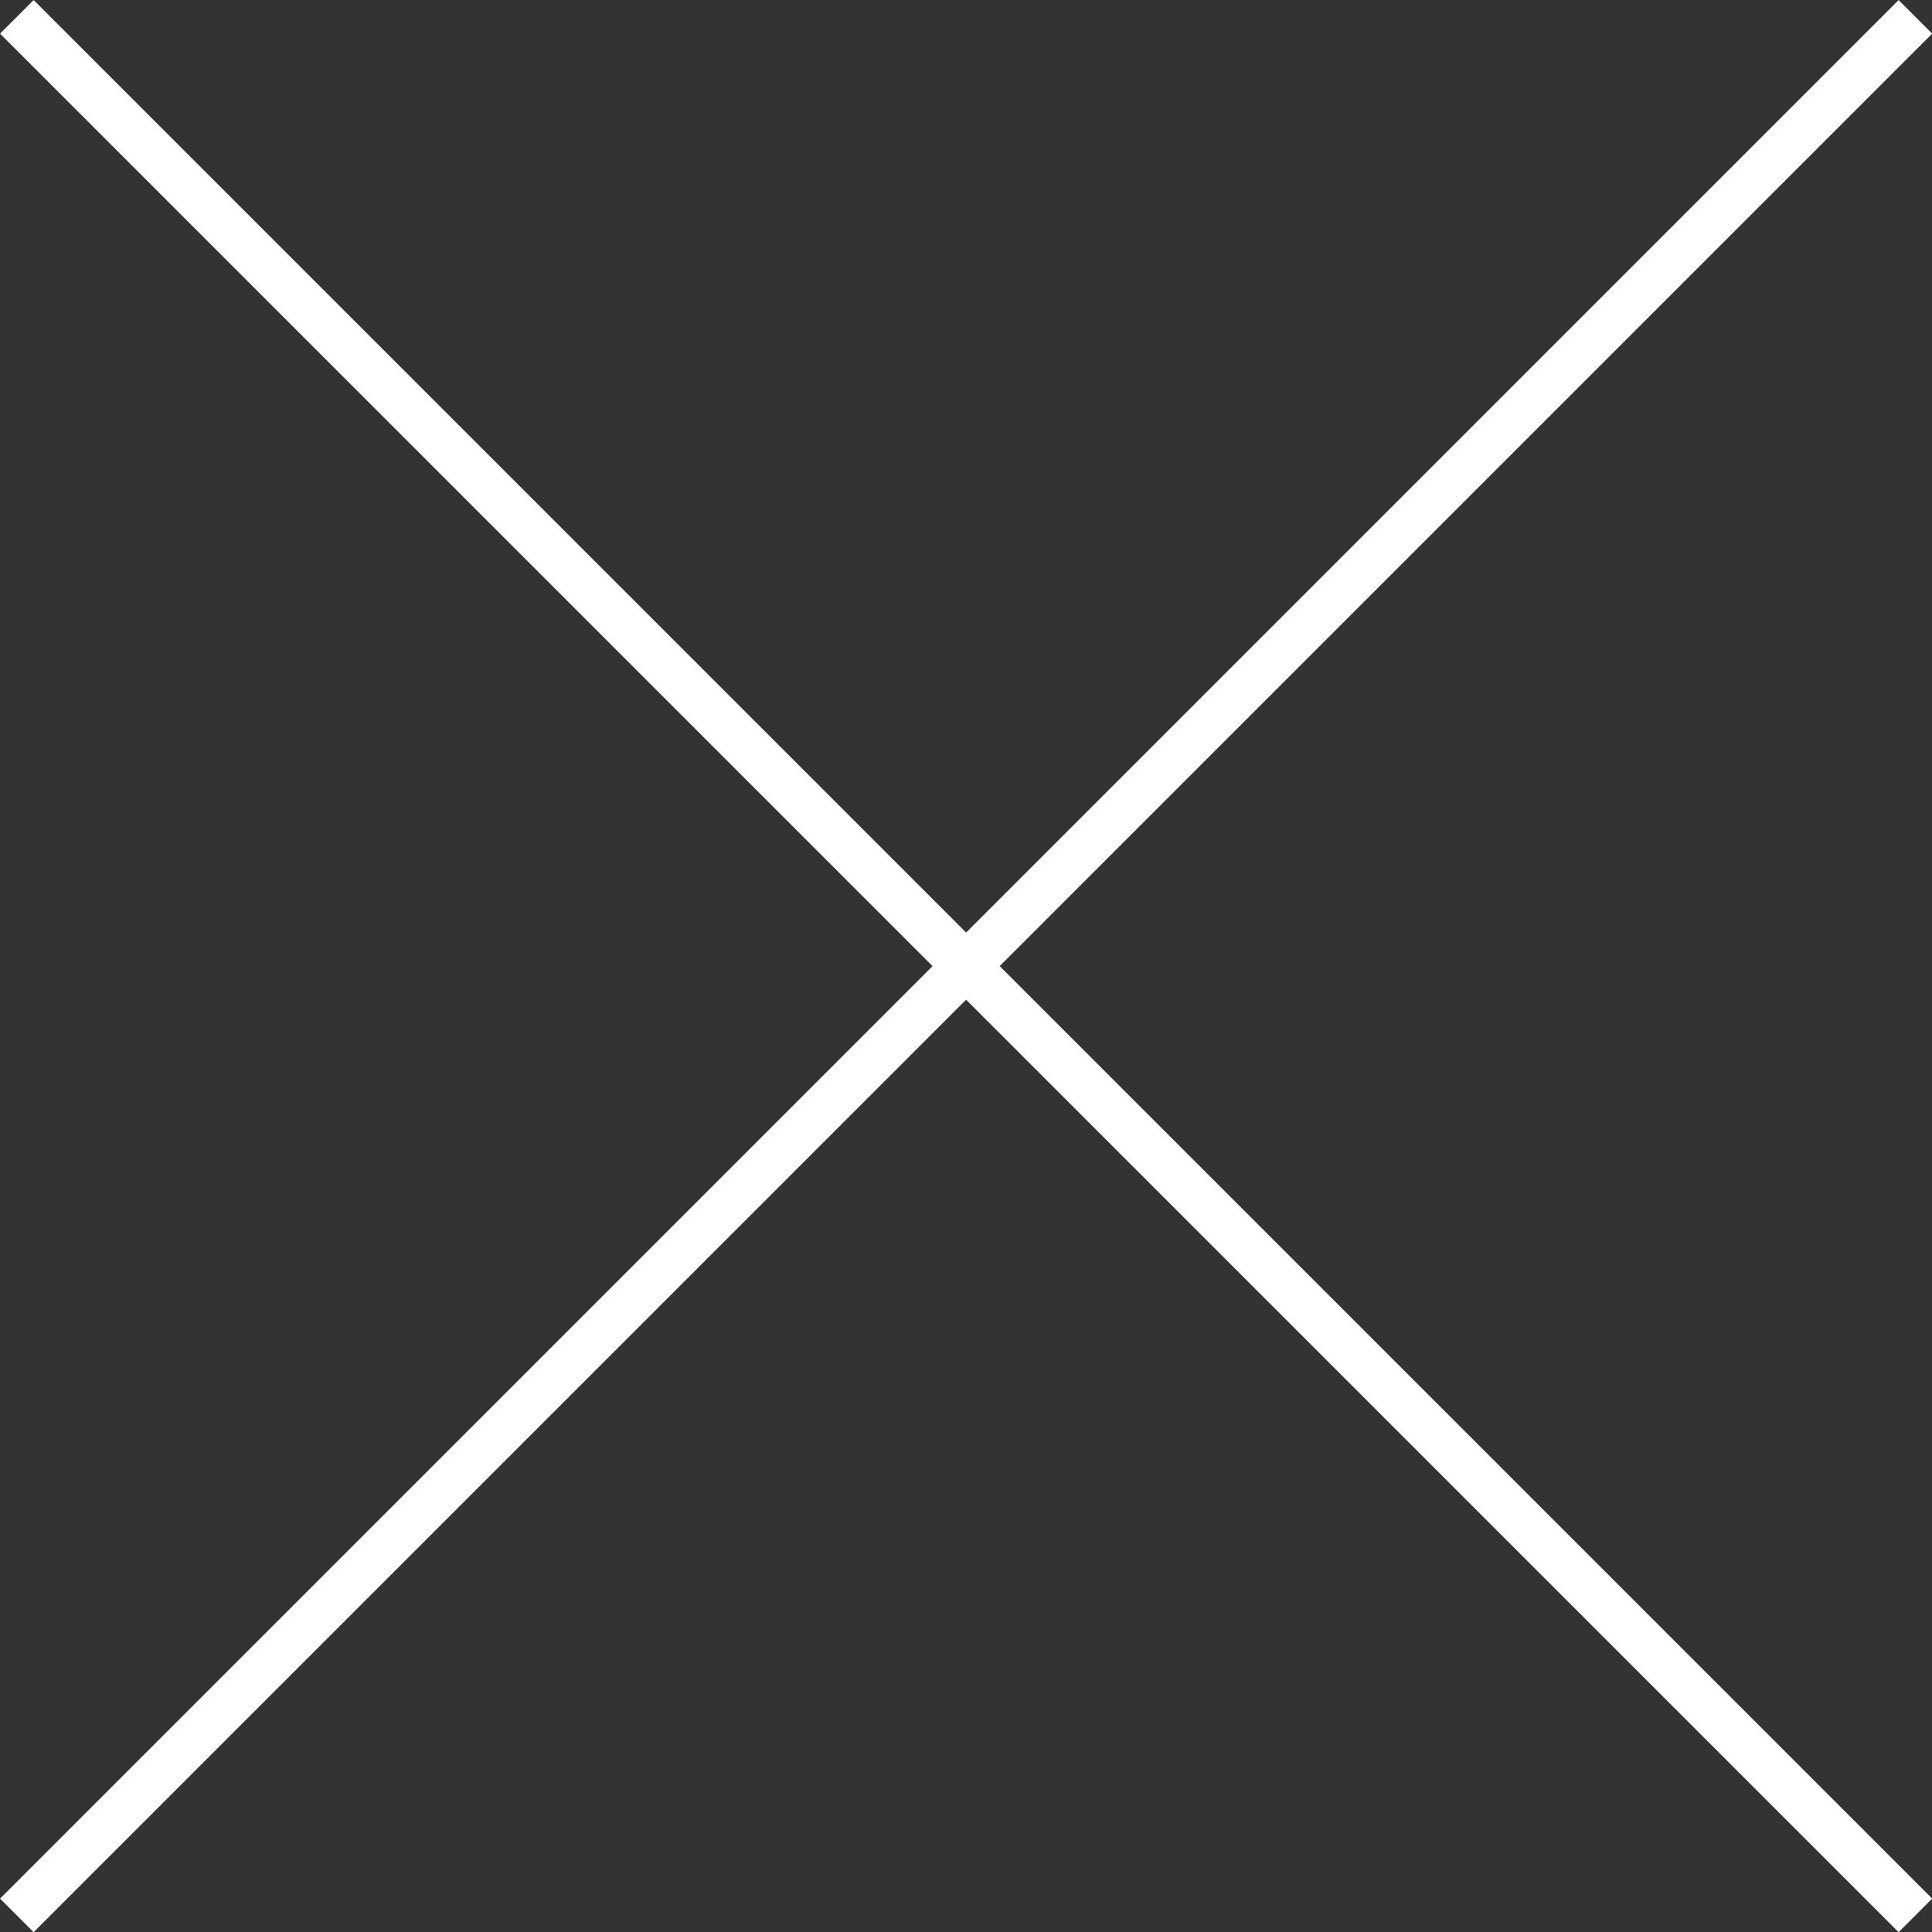 <?xml version="1.0" encoding="UTF-8"?><svg id="b" xmlns="http://www.w3.org/2000/svg" viewBox="0 0 81.41 81.41"><rect x="0" y="0" width="81.41" height="81.41" fill="#333333" stroke="none"/><defs><style>.d{fill:none;stroke:#fff;stroke-miterlimit:10;stroke-width:2px;}</style></defs><g id="c"><line class="d" x1=".71" y1="80.71" x2="80.71" y2=".71"/><line class="d" x1=".71" y1=".71" x2="80.71" y2="80.71"/></g></svg>